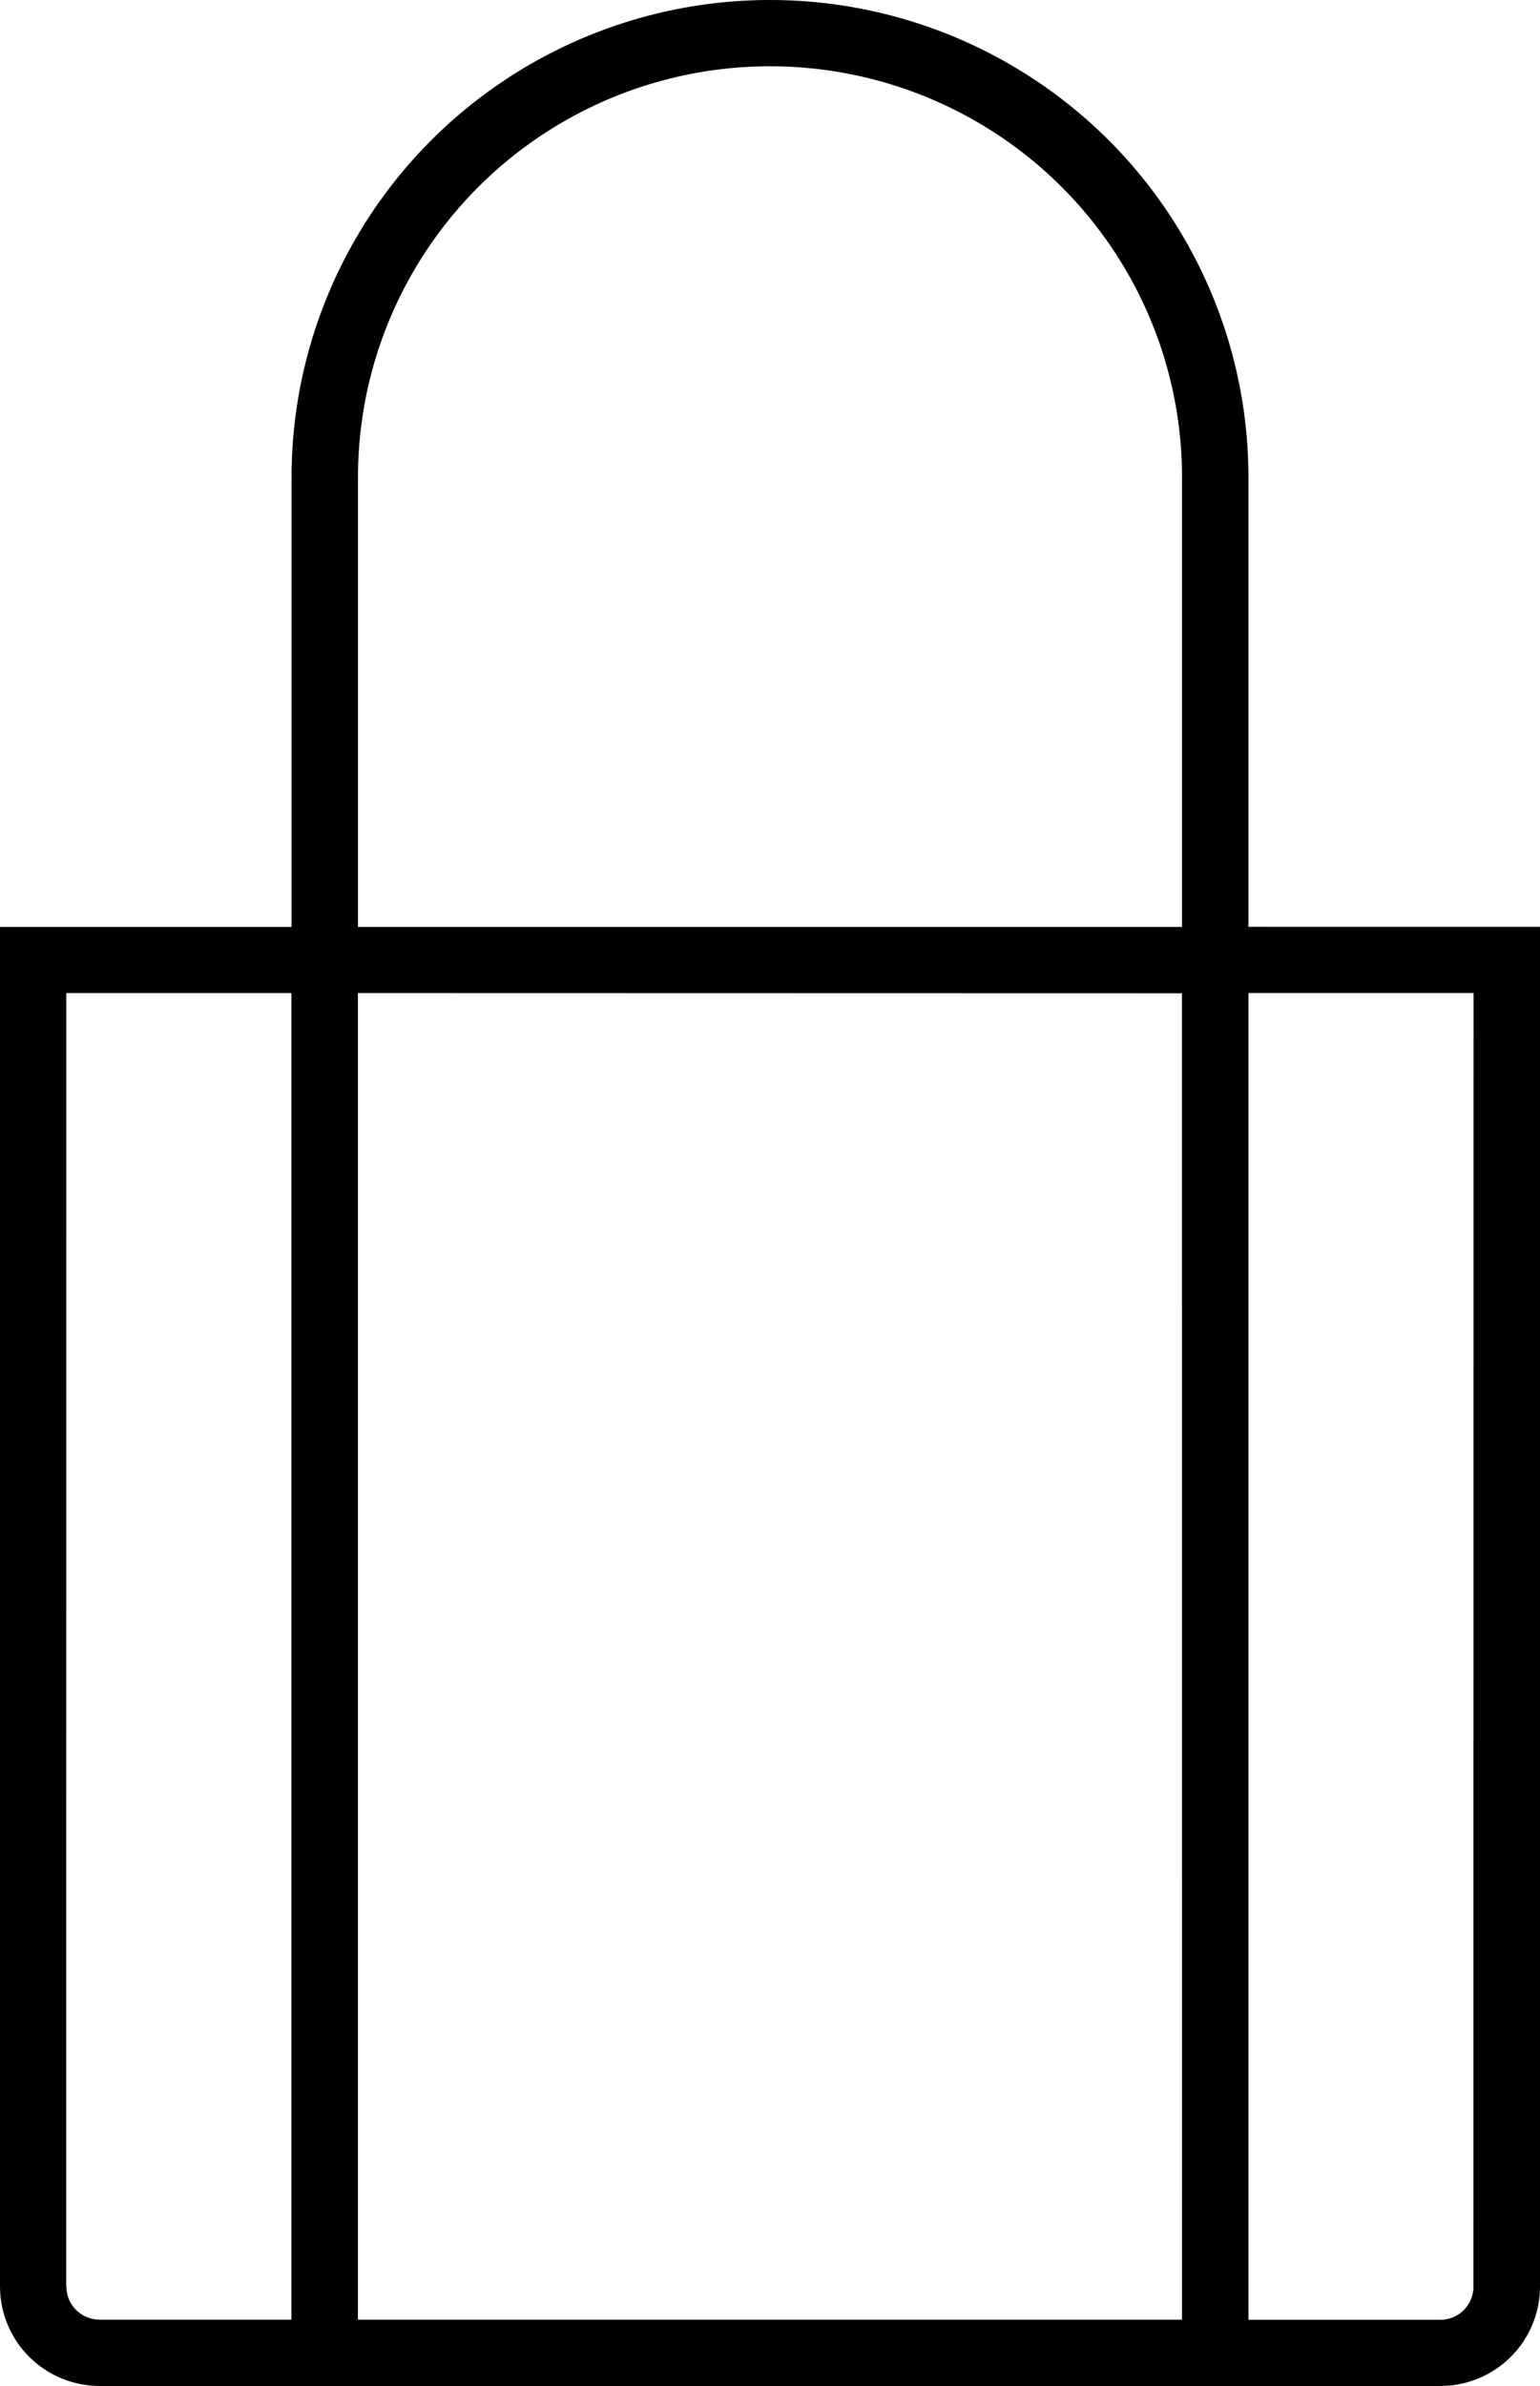 <svg width="31" height="48" viewBox="0 0 31 48" fill="none" xmlns="http://www.w3.org/2000/svg">
<path id="Vector" d="M25.131 18.645V9.602C25.131 6.172 23.295 3.002 20.315 1.287C17.335 -0.429 13.664 -0.429 10.684 1.287C7.705 3.002 5.869 6.172 5.869 9.602V18.648H0V46.001C0.001 46.531 0.212 47.039 0.588 47.414C0.964 47.789 1.473 47.999 2.005 48H28.995C29.526 47.999 30.037 47.789 30.412 47.414C30.788 47.039 31 46.531 31 46.001V18.646L25.131 18.645ZM7.206 9.602C7.206 6.648 8.787 3.918 11.353 2.441C13.919 0.964 17.081 0.964 19.647 2.441C22.214 3.918 23.794 6.648 23.794 9.602V18.648H7.206L7.206 9.602ZM23.793 19.982L23.794 46.666H7.205V19.978L23.793 19.982ZM1.333 46.003L1.334 19.978H5.866V46.666H2.005C1.636 46.666 1.336 46.368 1.336 46L1.333 46.003ZM29.66 46.003H29.661C29.661 46.18 29.59 46.349 29.465 46.474C29.34 46.599 29.169 46.669 28.992 46.669H25.131V19.977H29.663L29.66 46.003Z" fill="black"/>
</svg>
